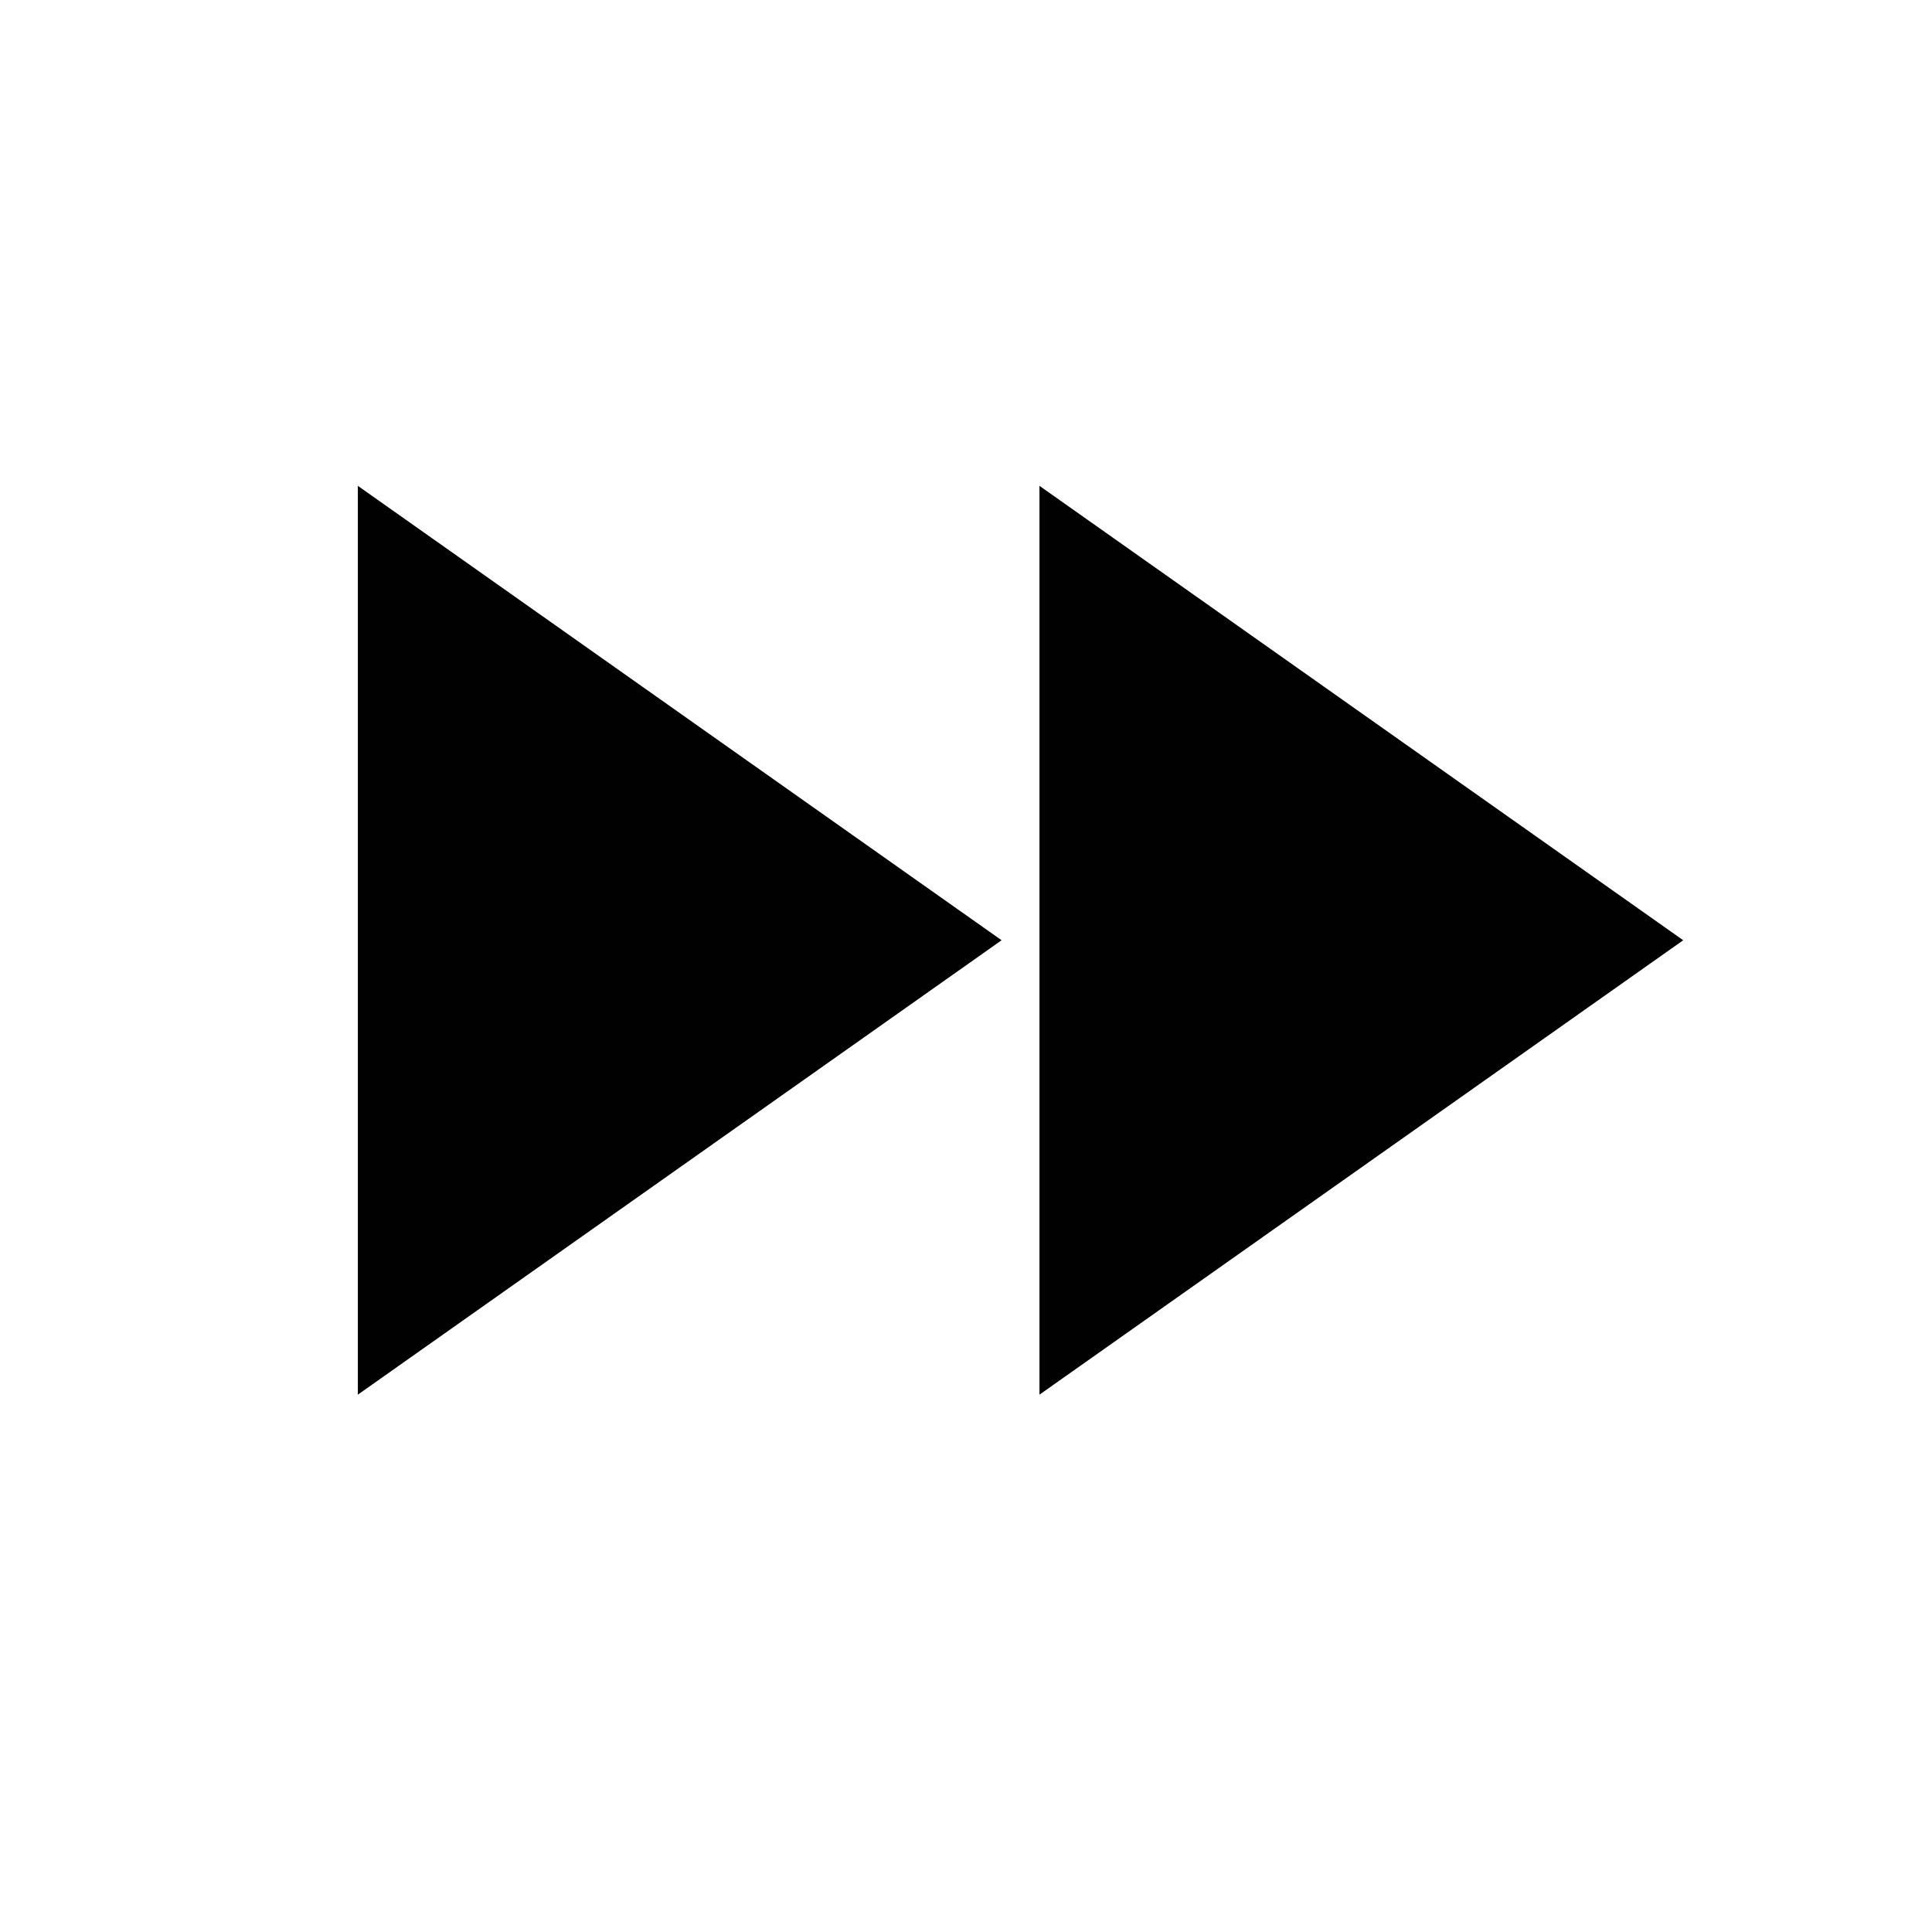 <svg id="Layer_1_copy" data-name="Layer 1 copy" xmlns="http://www.w3.org/2000/svg" viewBox="0 0 51.02 51.02"><defs><style>.cls-1{fill:#010101;}</style></defs><title>CC_olayicons_priority_ff_blk</title><path class="cls-1" d="M9.45,36.83l17-12-17-12v24Zm18-24v24l17-12Z"/></svg>